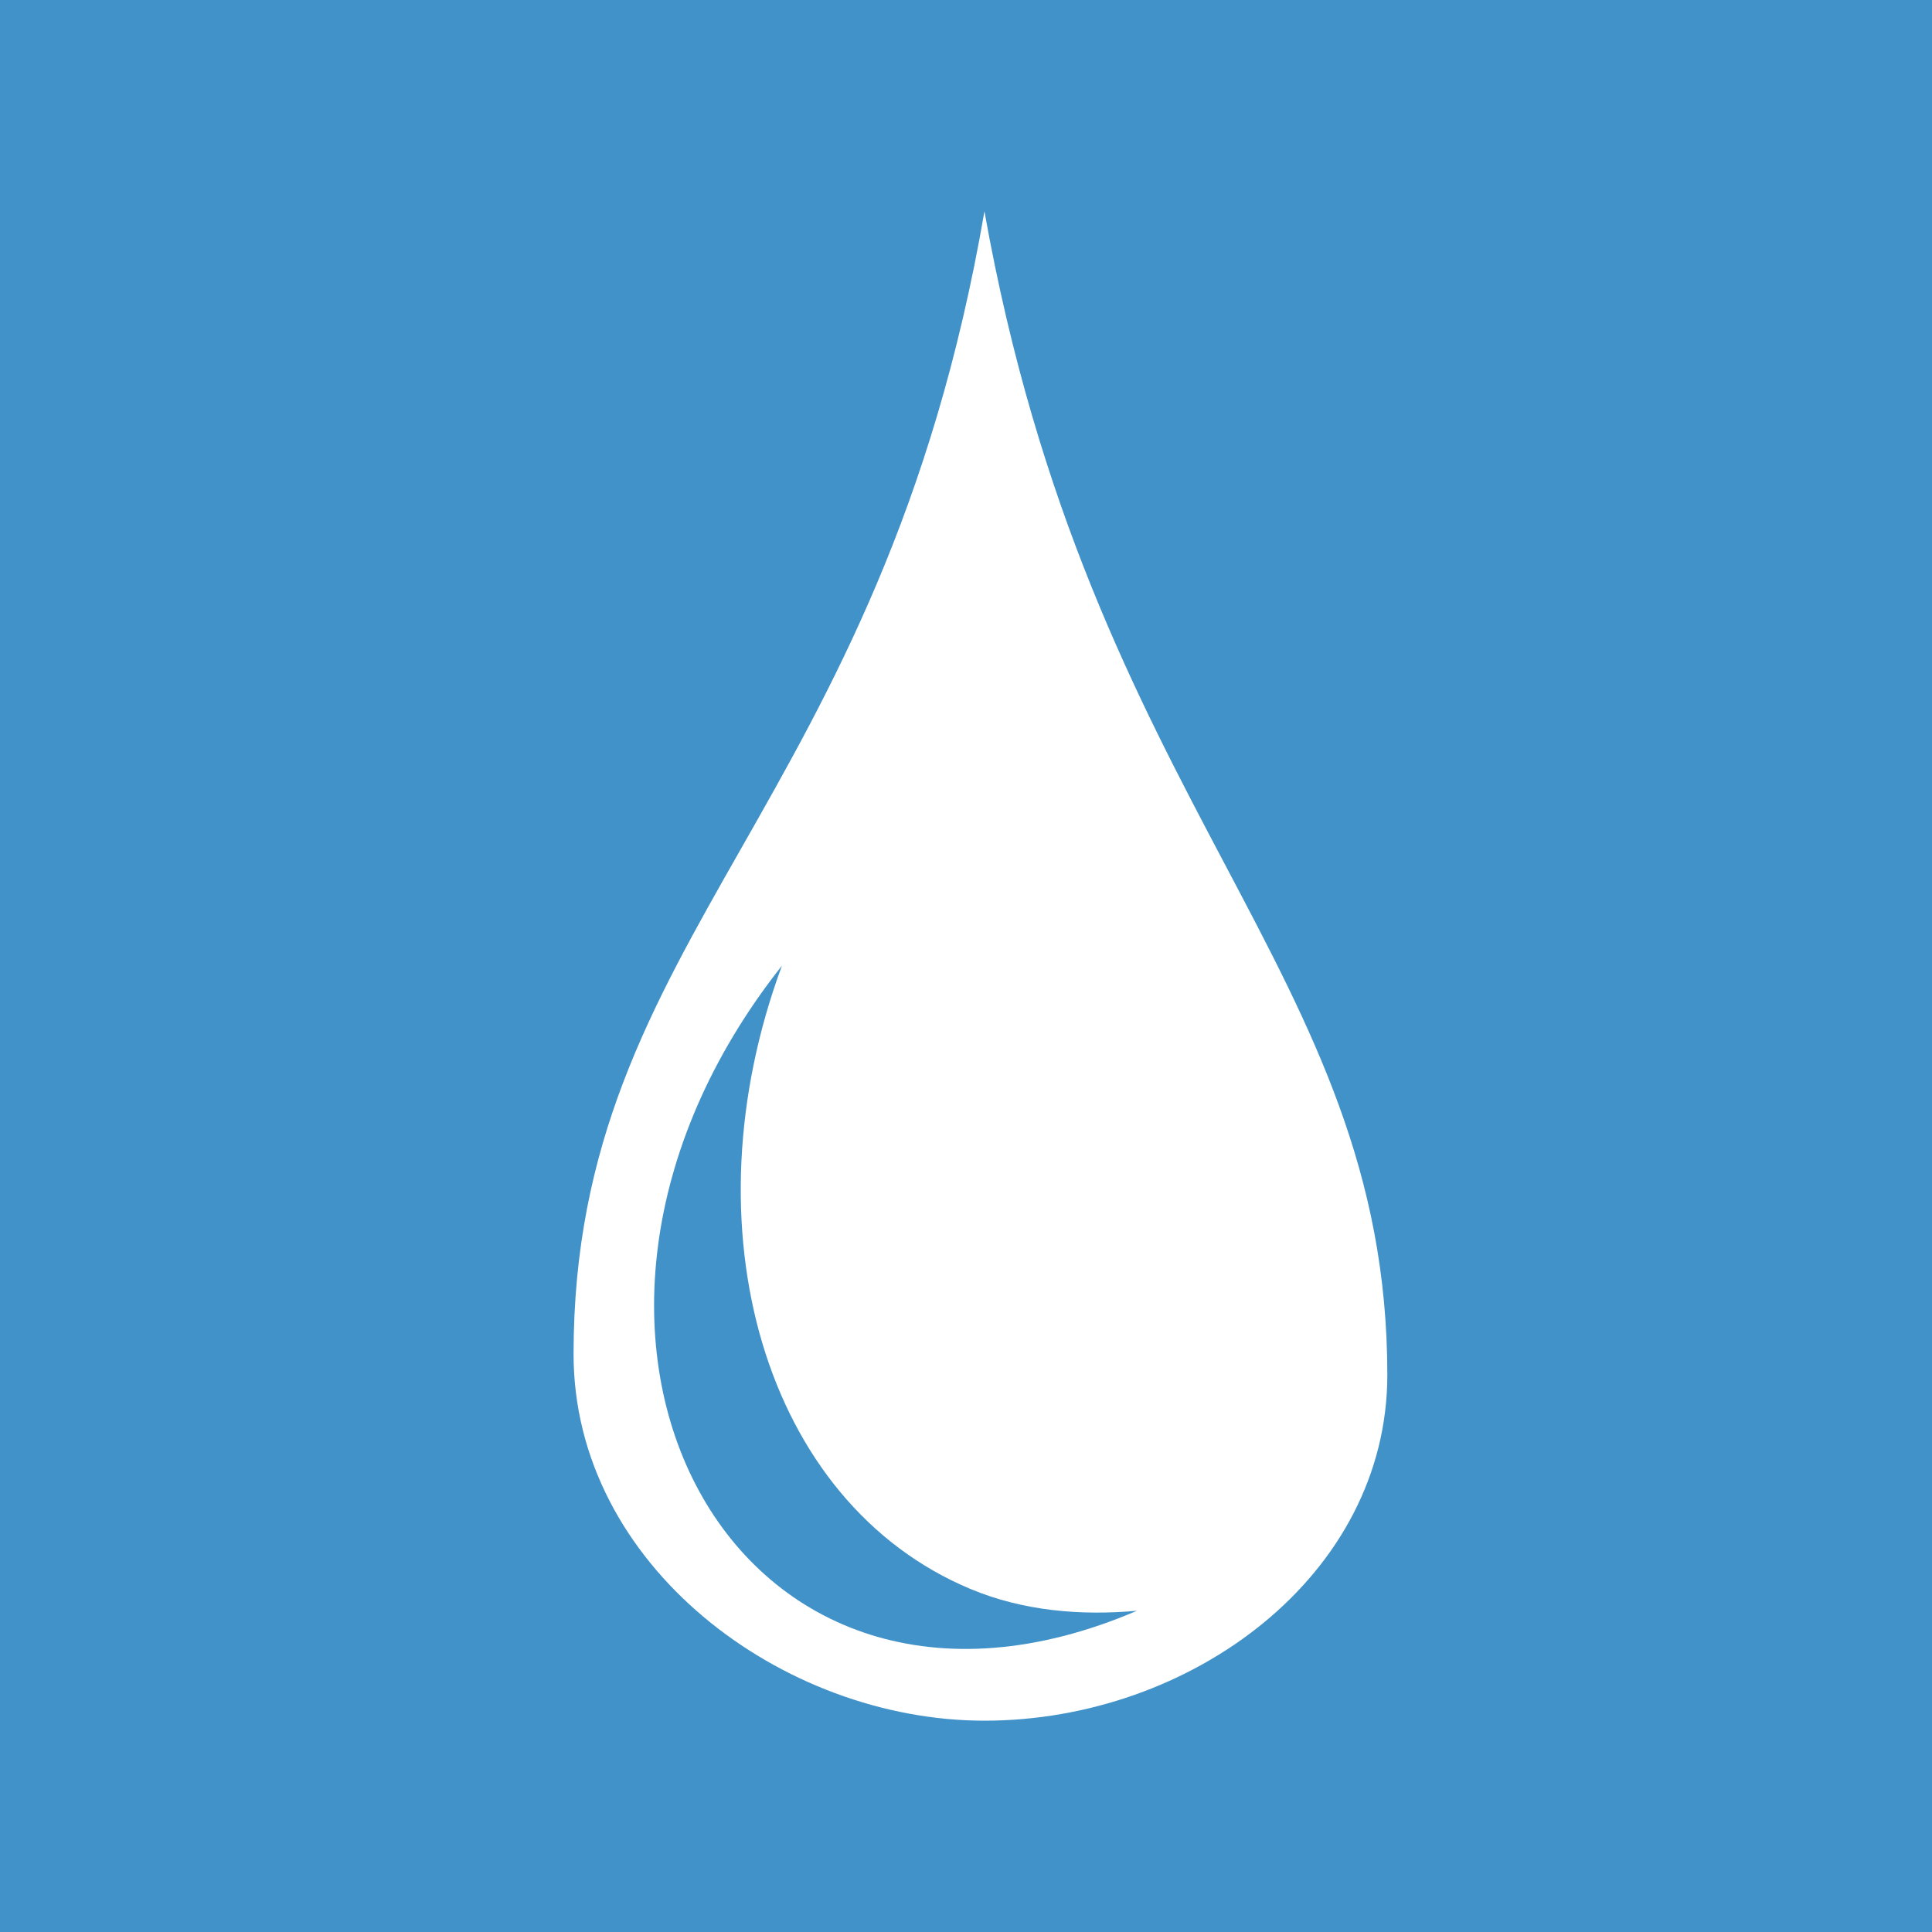 <svg width="64" height="64" viewBox="0 0 64 64" fill="none" xmlns="http://www.w3.org/2000/svg">
<path d="M32.148 52.637C25.315 49.781 22.684 40.683 25.903 31.989C16.271 44.172 24.294 59.09 37.662 53.359C35.799 53.525 33.895 53.367 32.148 52.637Z" fill="#4192C9"/>
<path fill-rule="evenodd" clip-rule="evenodd" d="M64 0H0V64H64V0ZM24.534 28.137C27.506 22.909 30.902 16.935 32.611 7C34.373 16.887 37.688 23.163 40.573 28.626C43.484 34.136 45.957 38.819 45.957 45.543C45.957 52.188 39.455 57 32.611 57C25.919 57 19 51.855 19 44.856C19 37.872 21.554 33.379 24.534 28.137Z" fill="#4192C9"/>
</svg>
